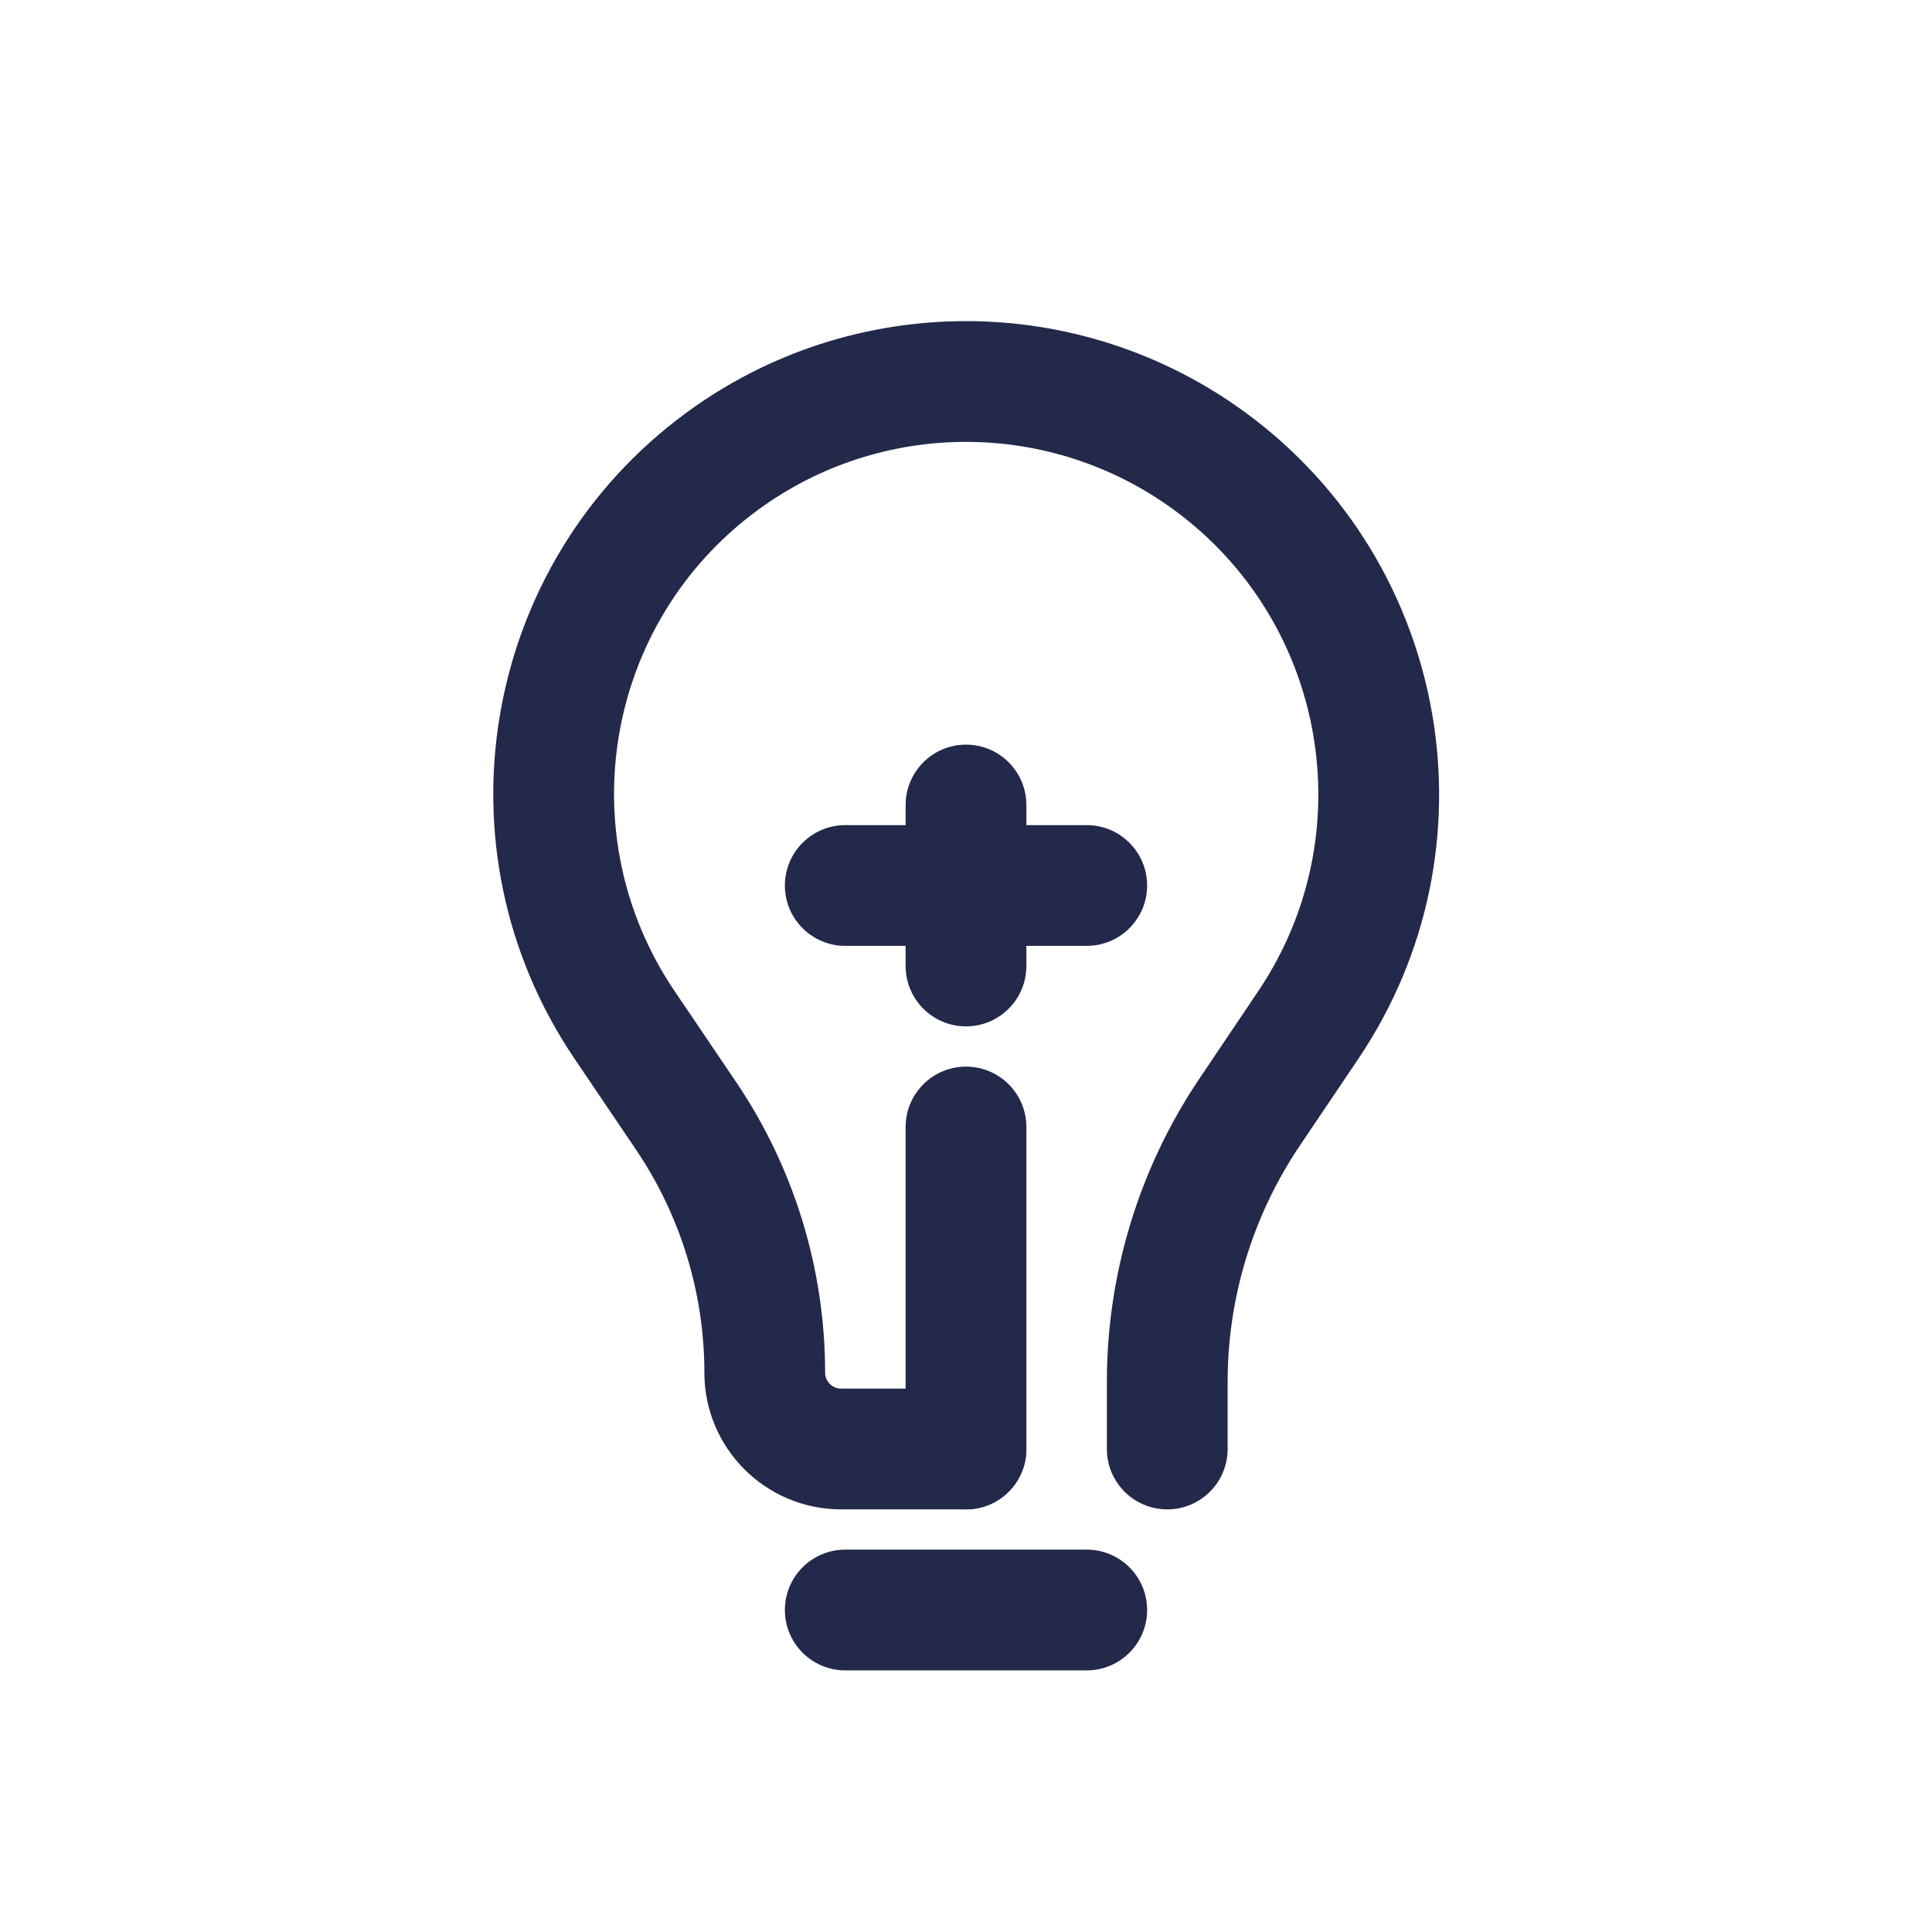 <svg width="24" height="24" viewBox="0 0 24 24" fill="none" xmlns="http://www.w3.org/2000/svg">
<path fill-rule="evenodd" clip-rule="evenodd" d="M8.519 5.132C10.59 3.607 13.412 3.609 15.483 5.133C18.019 7.001 18.635 10.538 16.875 13.151L16.146 14.233C15.562 15.1 15.25 16.121 15.25 17.166V18C15.25 18.415 14.914 18.75 14.5 18.75C14.086 18.75 13.75 18.415 13.75 18V17.166C13.75 15.823 14.151 14.509 14.902 13.395L15.63 12.313C16.941 10.367 16.483 7.732 14.593 6.341C13.052 5.206 10.949 5.205 9.408 6.34C7.518 7.731 7.064 10.366 8.379 12.31L9.144 13.441C9.865 14.507 10.25 15.765 10.25 17.052C10.25 17.161 10.339 17.25 10.449 17.25H12C12.414 17.25 12.75 17.586 12.75 18C12.75 18.415 12.414 18.75 12 18.75H10.449C9.511 18.75 8.75 17.99 8.75 17.052C8.75 16.064 8.454 15.1 7.901 14.282L8.523 13.862L7.901 14.282L7.136 13.15C5.37 10.54 5.981 7.001 8.519 5.132Z" fill="#23294A"/>
<path fill-rule="evenodd" clip-rule="evenodd" d="M12 9.25C12.414 9.25 12.75 9.586 12.75 10V12C12.75 12.414 12.414 12.75 12 12.75C11.586 12.75 11.25 12.414 11.25 12V10C11.25 9.586 11.586 9.25 12 9.25ZM12 13.25C12.414 13.25 12.75 13.586 12.75 14V18C12.75 18.414 12.414 18.75 12 18.75C11.586 18.75 11.25 18.414 11.25 18V14C11.25 13.586 11.586 13.25 12 13.25Z" fill="#23294A"/>
<path fill-rule="evenodd" clip-rule="evenodd" d="M9.75 11C9.75 10.586 10.086 10.25 10.5 10.25H13.5C13.914 10.25 14.25 10.586 14.25 11C14.25 11.414 13.914 11.75 13.5 11.75H10.5C10.086 11.75 9.75 11.414 9.75 11Z" fill="#23294A"/>
<path fill-rule="evenodd" clip-rule="evenodd" d="M9.75 20C9.75 19.586 10.086 19.25 10.5 19.25H13.5C13.914 19.25 14.25 19.586 14.25 20C14.25 20.414 13.914 20.75 13.5 20.75H10.5C10.086 20.75 9.75 20.414 9.75 20Z" fill="#23294A"/>
</svg>
